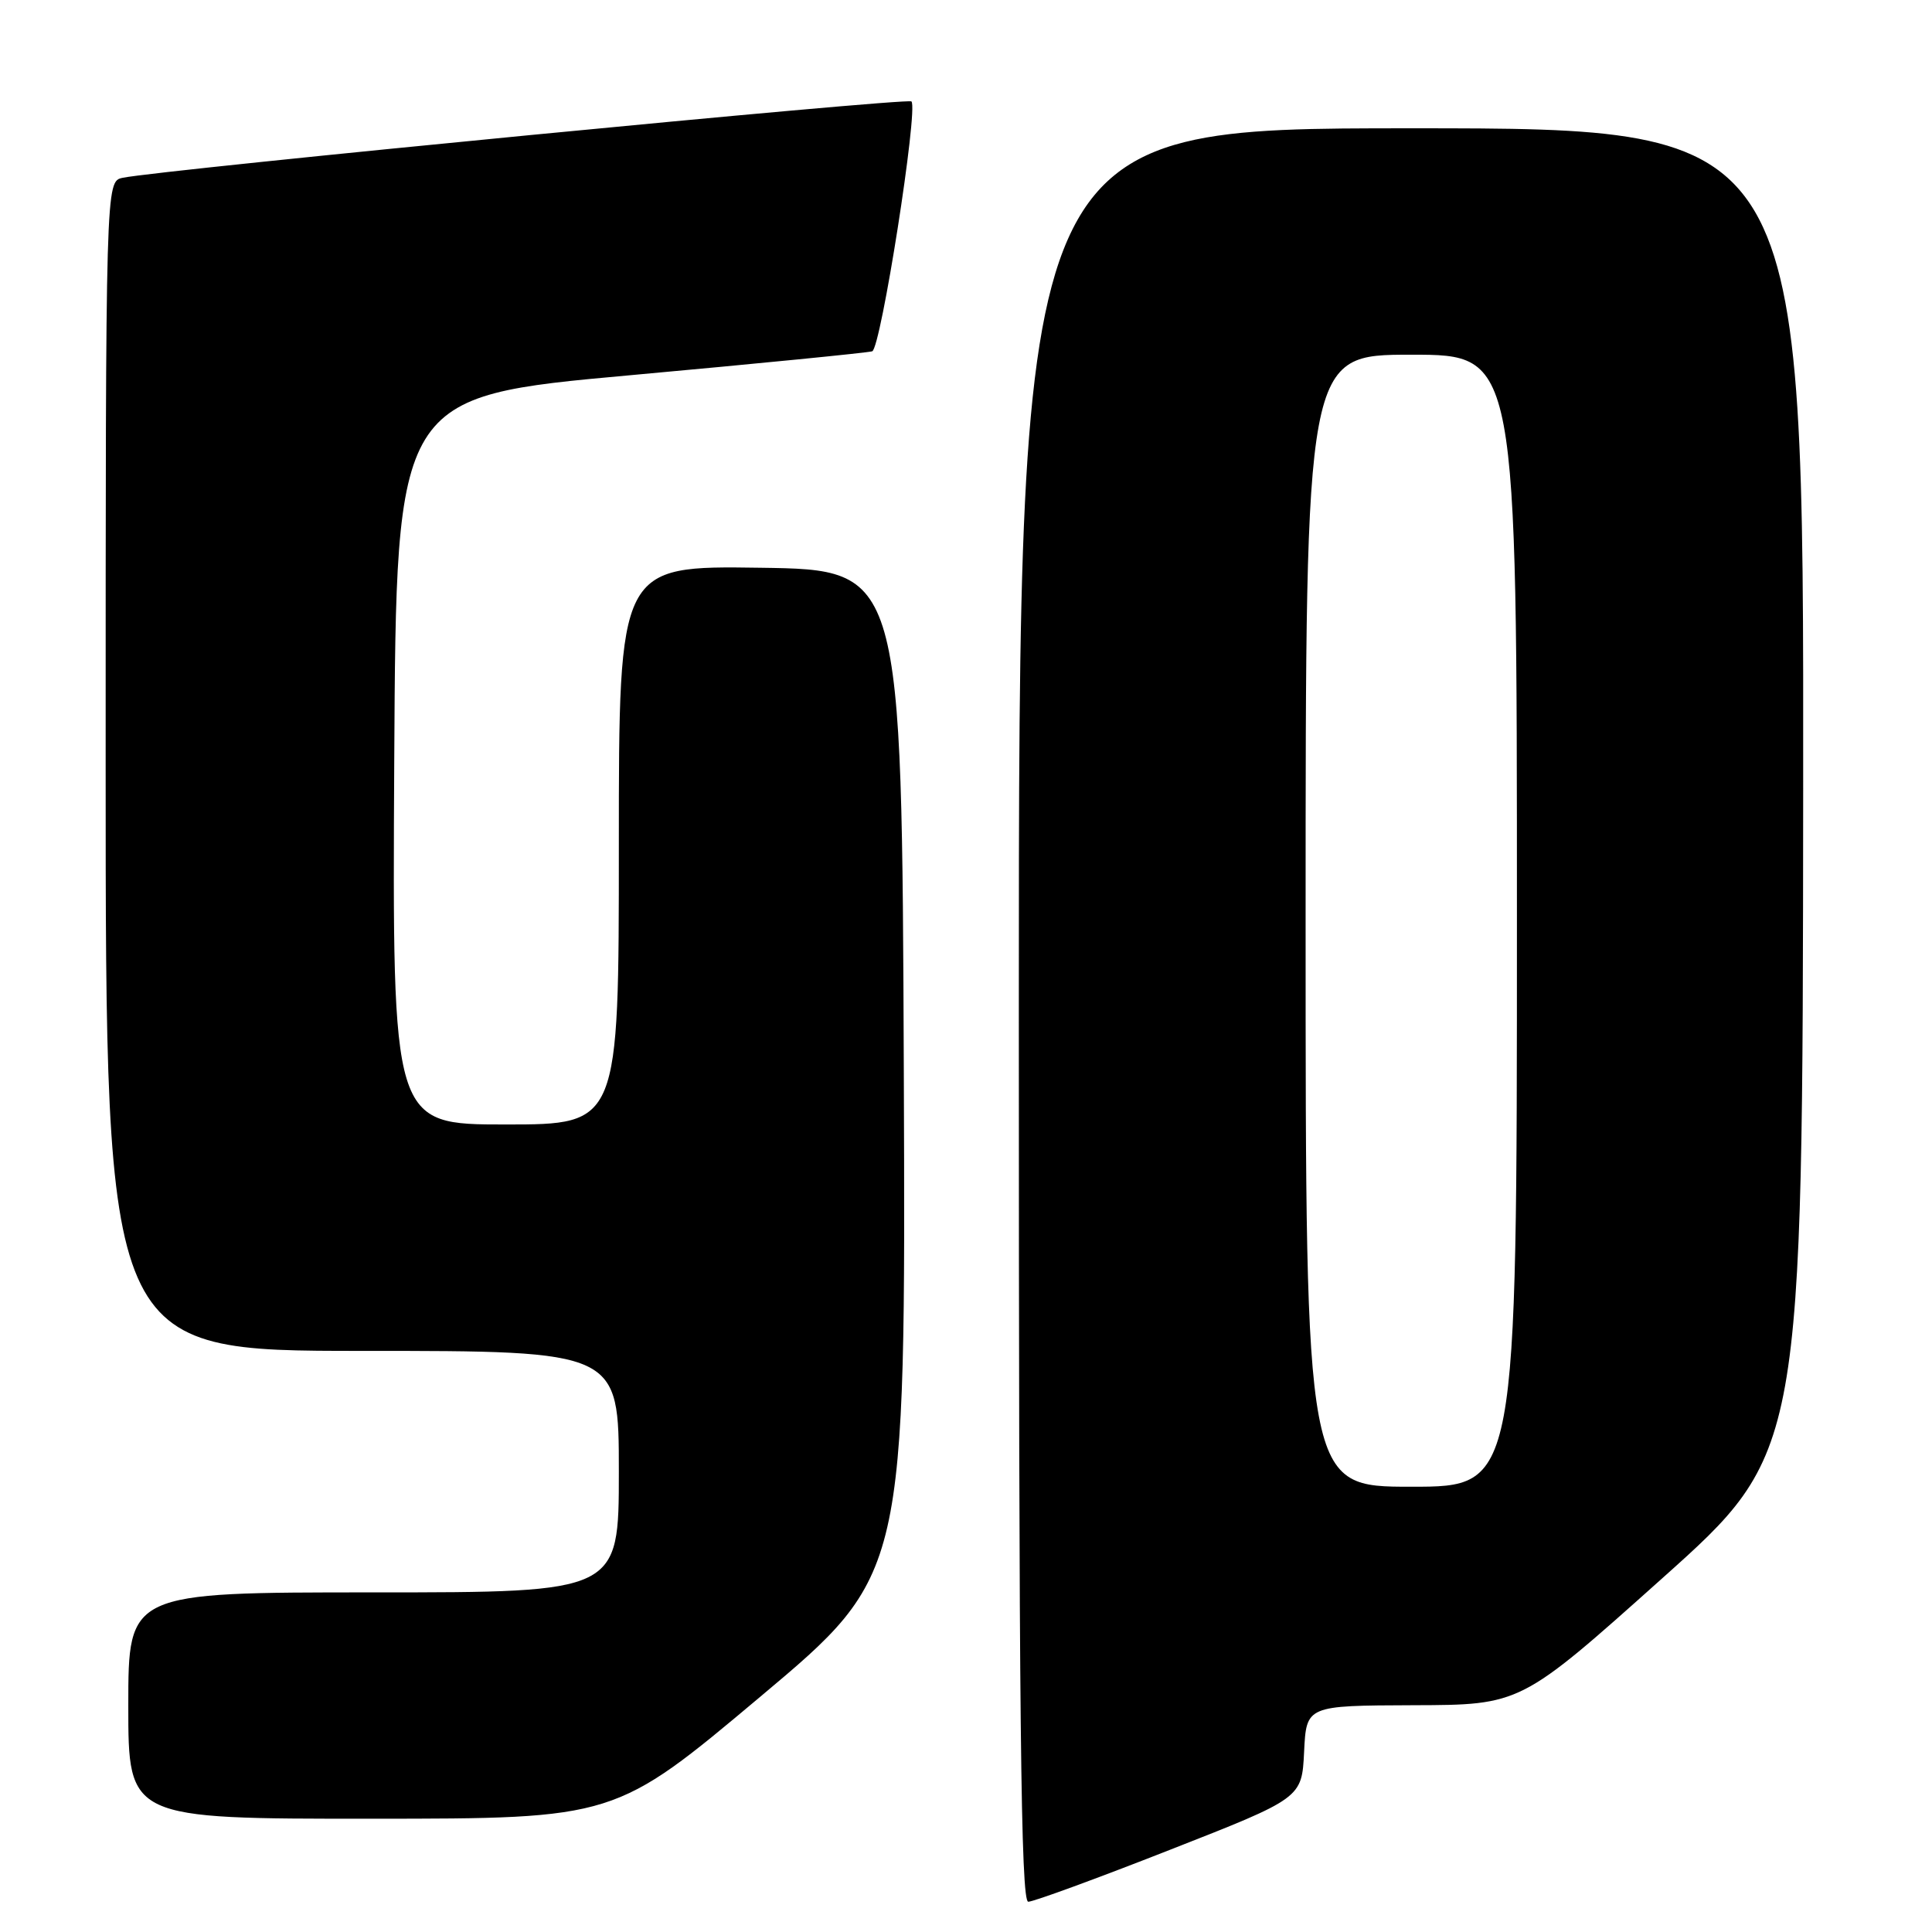 <?xml version="1.0" encoding="UTF-8" standalone="no"?>
<!DOCTYPE svg PUBLIC "-//W3C//DTD SVG 1.1//EN" "http://www.w3.org/Graphics/SVG/1.1/DTD/svg11.dtd" >
<svg xmlns="http://www.w3.org/2000/svg" xmlns:xlink="http://www.w3.org/1999/xlink" version="1.1" viewBox="0 0 256 256">
 <g >
 <path fill="currentColor"
d=" M 155.00 245.12 C 172.50 238.26 172.50 238.26 172.80 232.13 C 173.10 226.00 173.10 226.00 187.30 225.95 C 201.50 225.91 201.50 225.91 220.18 209.20 C 238.86 192.50 238.86 192.50 238.93 104.75 C 239.00 17.00 239.00 17.00 187.00 17.00 C 135.00 17.00 135.00 17.00 135.00 134.50 C 135.00 227.84 135.26 252.00 136.25 251.99 C 136.94 251.99 145.38 248.90 155.00 245.12 Z  M 100.76 224.81 C 120.01 208.65 120.01 208.65 119.76 142.07 C 119.50 75.50 119.50 75.50 100.75 75.23 C 82.00 74.96 82.00 74.96 82.00 111.98 C 82.00 149.00 82.00 149.00 66.99 149.00 C 51.98 149.00 51.98 149.00 52.24 100.77 C 52.50 52.53 52.50 52.53 83.50 49.72 C 100.55 48.17 114.98 46.74 115.57 46.55 C 116.72 46.18 121.71 14.38 120.77 13.44 C 120.24 12.91 21.29 22.50 16.25 23.56 C 14.00 24.04 14.00 24.04 14.00 101.52 C 14.00 179.00 14.00 179.00 48.00 179.00 C 82.00 179.00 82.00 179.00 82.00 195.00 C 82.00 211.00 82.00 211.00 49.50 211.00 C 17.00 211.00 17.00 211.00 17.00 226.00 C 17.00 241.00 17.00 241.00 49.25 240.99 C 81.50 240.98 81.50 240.98 100.76 224.81 Z  M 173.00 122.00 C 173.00 47.00 173.00 47.00 187.00 47.00 C 201.00 47.00 201.00 47.00 201.00 122.00 C 201.00 197.00 201.00 197.00 187.00 197.00 C 173.00 197.00 173.00 197.00 173.00 122.00 Z "/>
</g>
</svg>